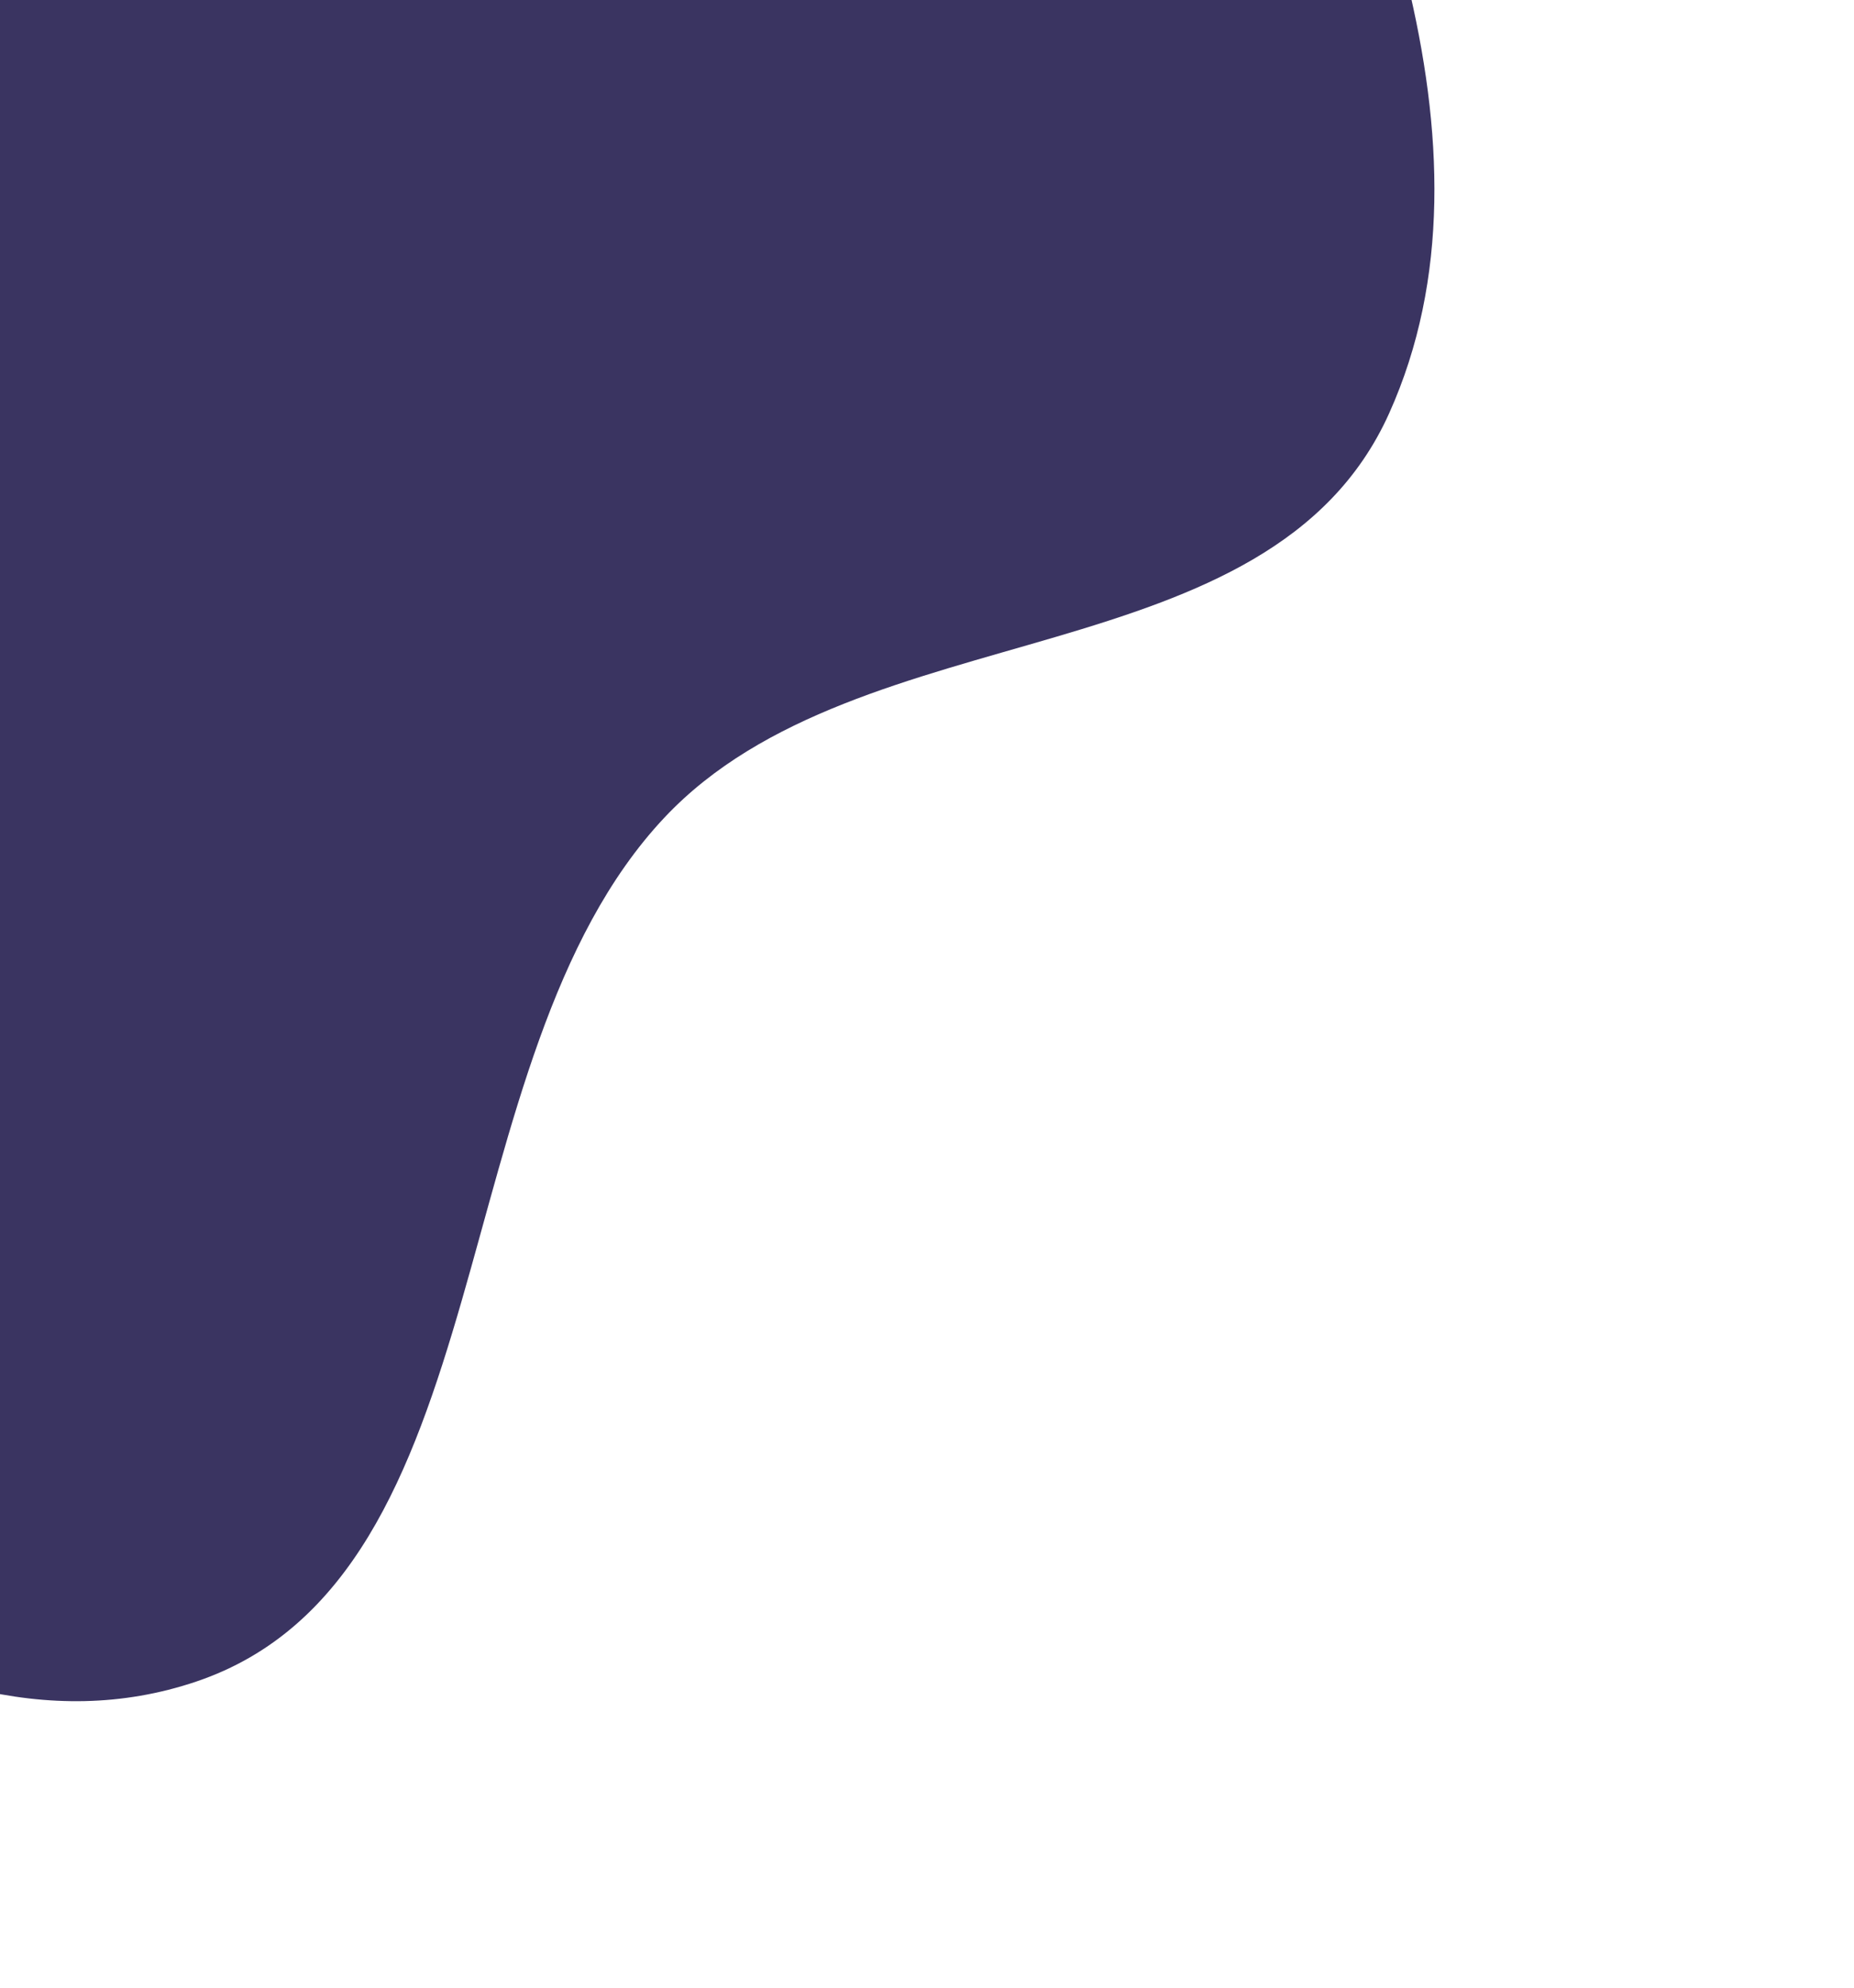 <svg width="499" height="535" viewBox="0 0 499 535" fill="none" xmlns="http://www.w3.org/2000/svg">
<path fill-rule="evenodd" clip-rule="evenodd" d="M333.806 -124.558C367.333 -49.716 406.353 39.033 373.894 111.198C341.694 182.785 231.612 163.896 178.828 219.997C117.777 284.884 136.394 424.287 52.782 452.487C-26.904 479.363 -109.026 397.56 -175.948 339.656C-235.315 288.288 -276.755 220.121 -302.667 144.936C-327.036 74.228 -324.159 1.524 -317.791 -71.909C-310.551 -155.408 -321.436 -253.506 -263.306 -308.99C-204.994 -364.648 -111.957 -345.816 -31.197 -345.456C43.701 -345.121 120.402 -347.022 186.561 -306.983C253.875 -266.245 300.888 -198.041 333.806 -124.558Z" fill="#3A3461"/>
</svg>

